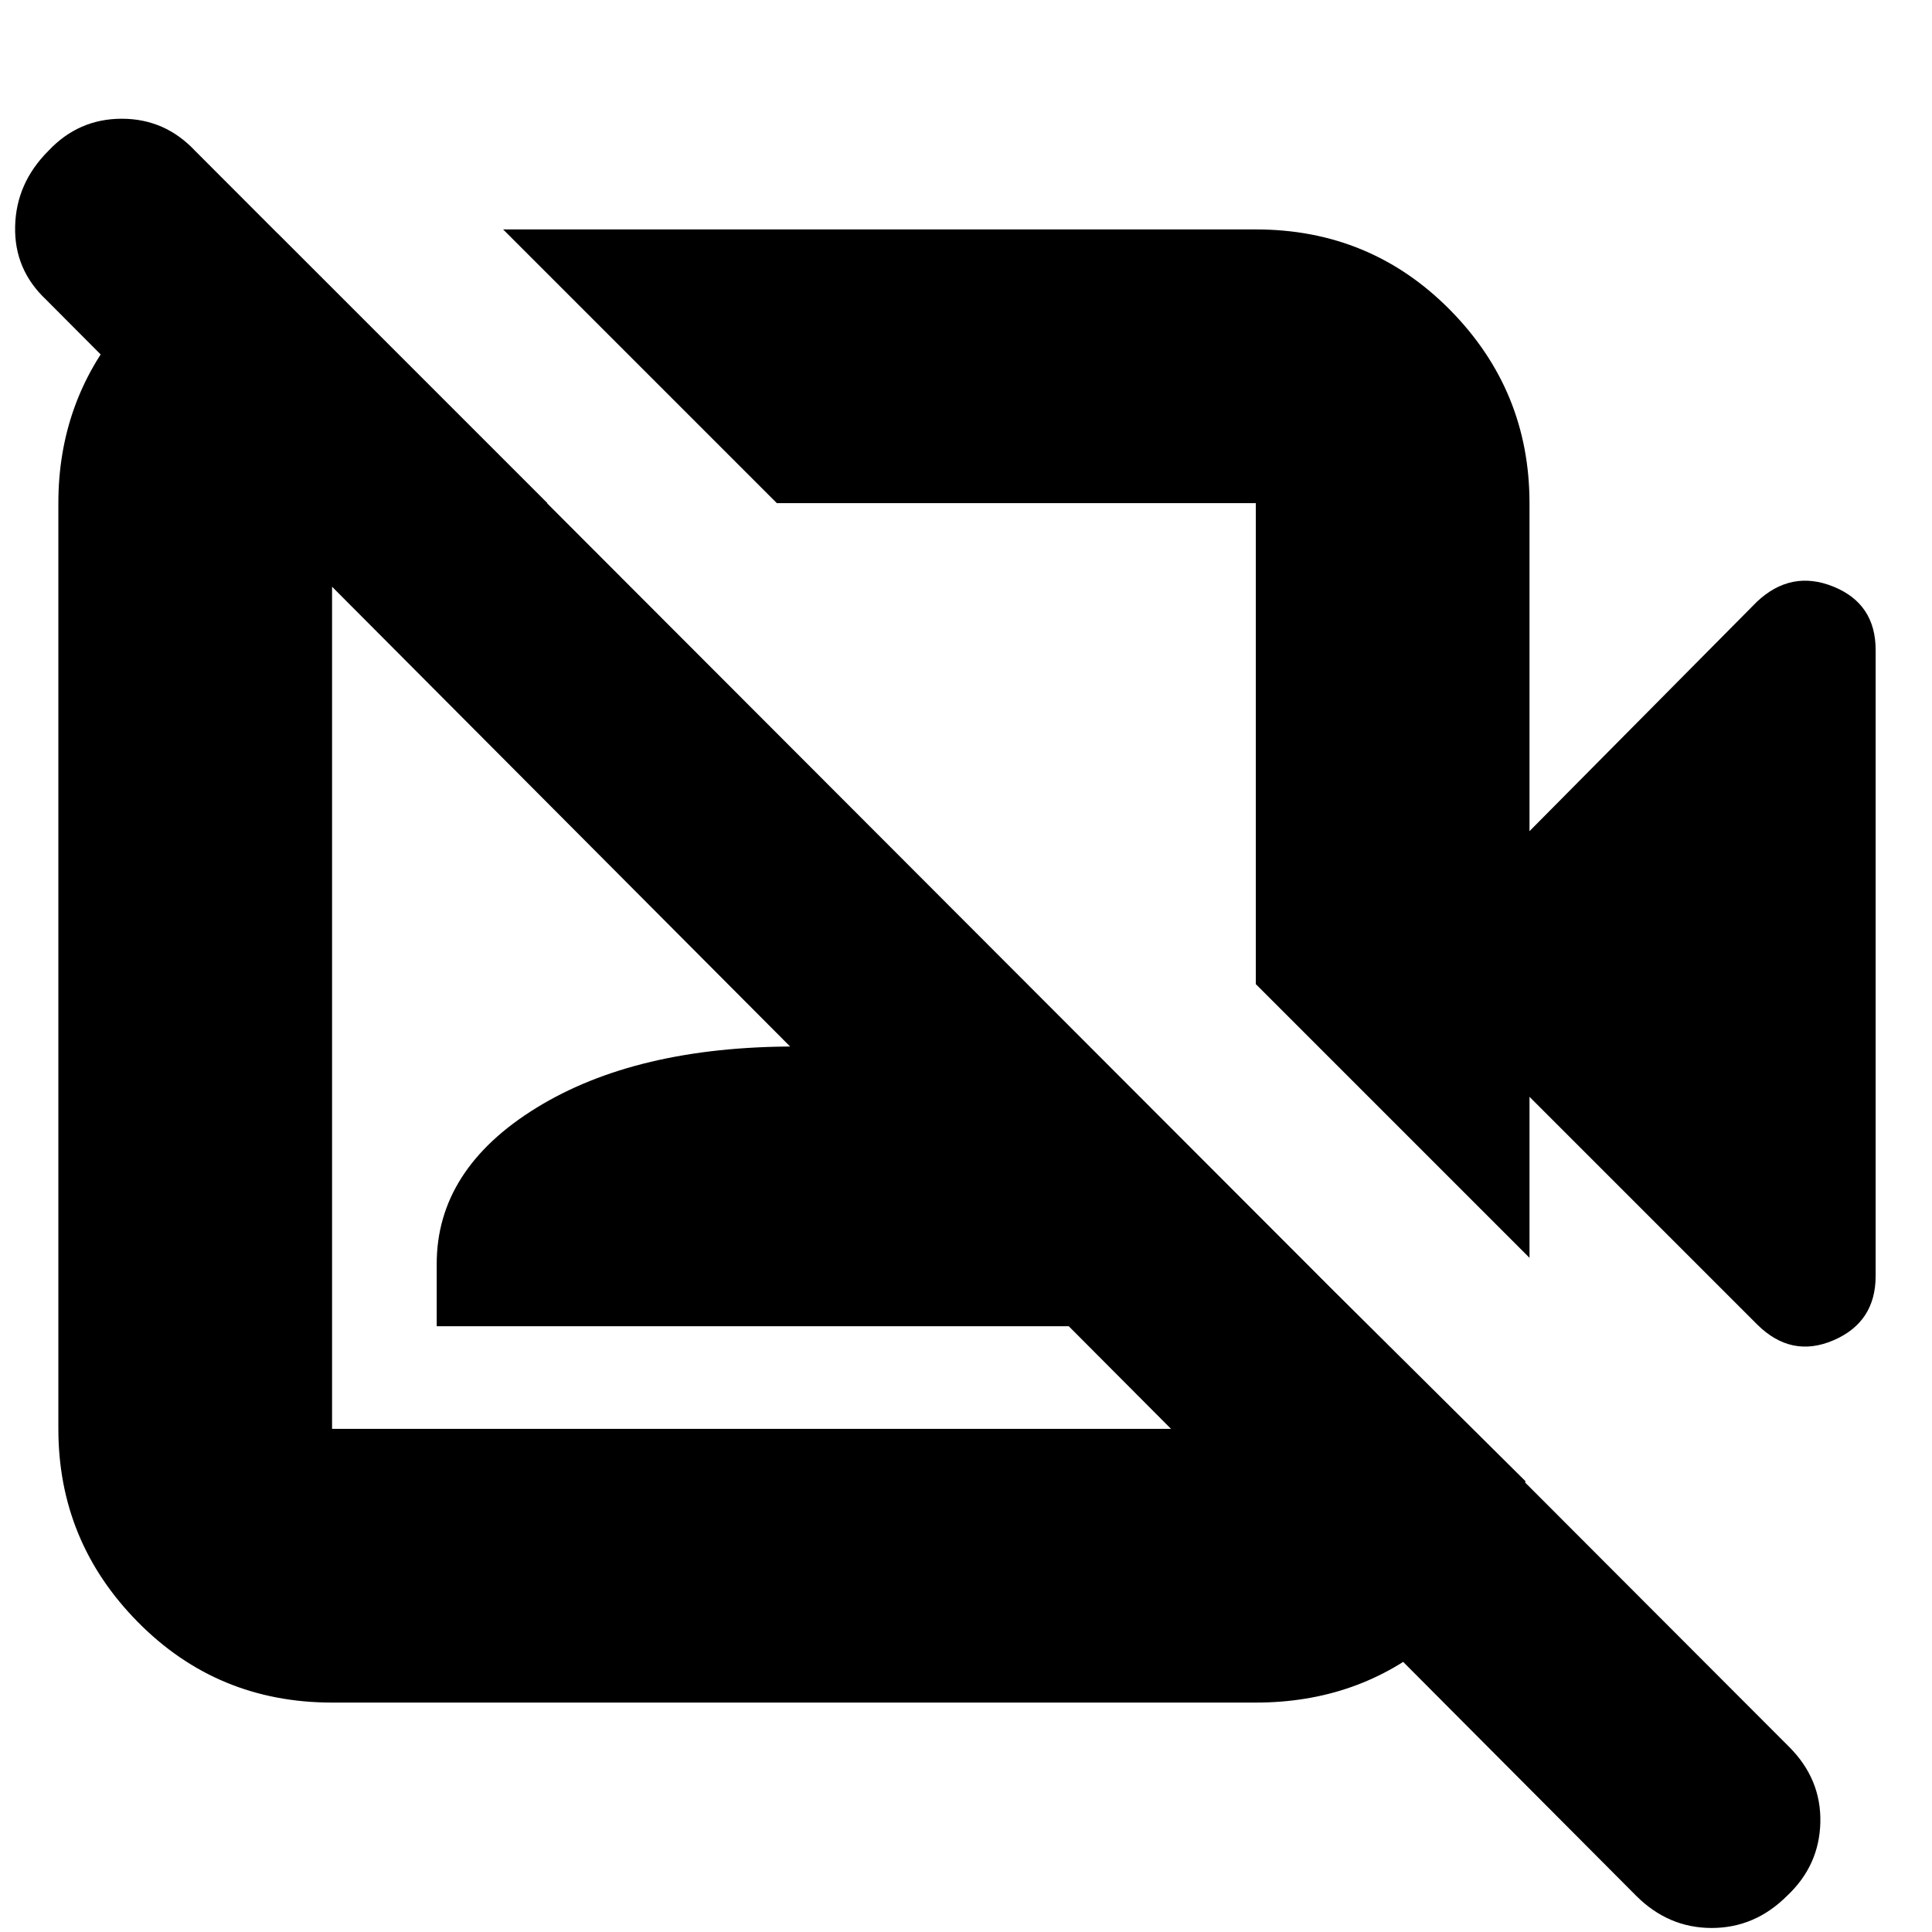 <svg xmlns="http://www.w3.org/2000/svg" height="24" width="24"><path d="M21.825 16.45 19 13.625v2l-3.4-3.4V6.25H9.65l-3.4-3.4h9.35q1.425 0 2.413 1 .987 1 .987 2.4v4.075l2.825-2.85q.425-.4.95-.188.525.213.525.788v7.775q0 .575-.525.8-.525.225-.95-.2Zm-1.5 7.1L.575 3.725q-.4-.375-.387-.913Q.2 2.275.6 1.875q.375-.4.913-.4.537 0 .912.4l19.8 19.825q.4.4.388.938-.013.537-.413.912-.4.4-.937.4-.538 0-.938-.4Zm-7.7-14.3ZM9.35 12.5ZM3.4 2.85l3.4 3.4H4.125v11.5H15.6v-2.675l3.35 3.325q-.225 1.2-1.15 1.975-.925.775-2.2.775H4.125q-1.425 0-2.412-1-.988-1-.988-2.4V6.25q0-1.25.775-2.188.775-.937 1.95-1.162Zm2.025 13.625V15.7q0-1.175 1.238-1.938Q7.9 13 9.875 13t3.213.762q1.237.763 1.237 1.938v.775Z"/></svg>